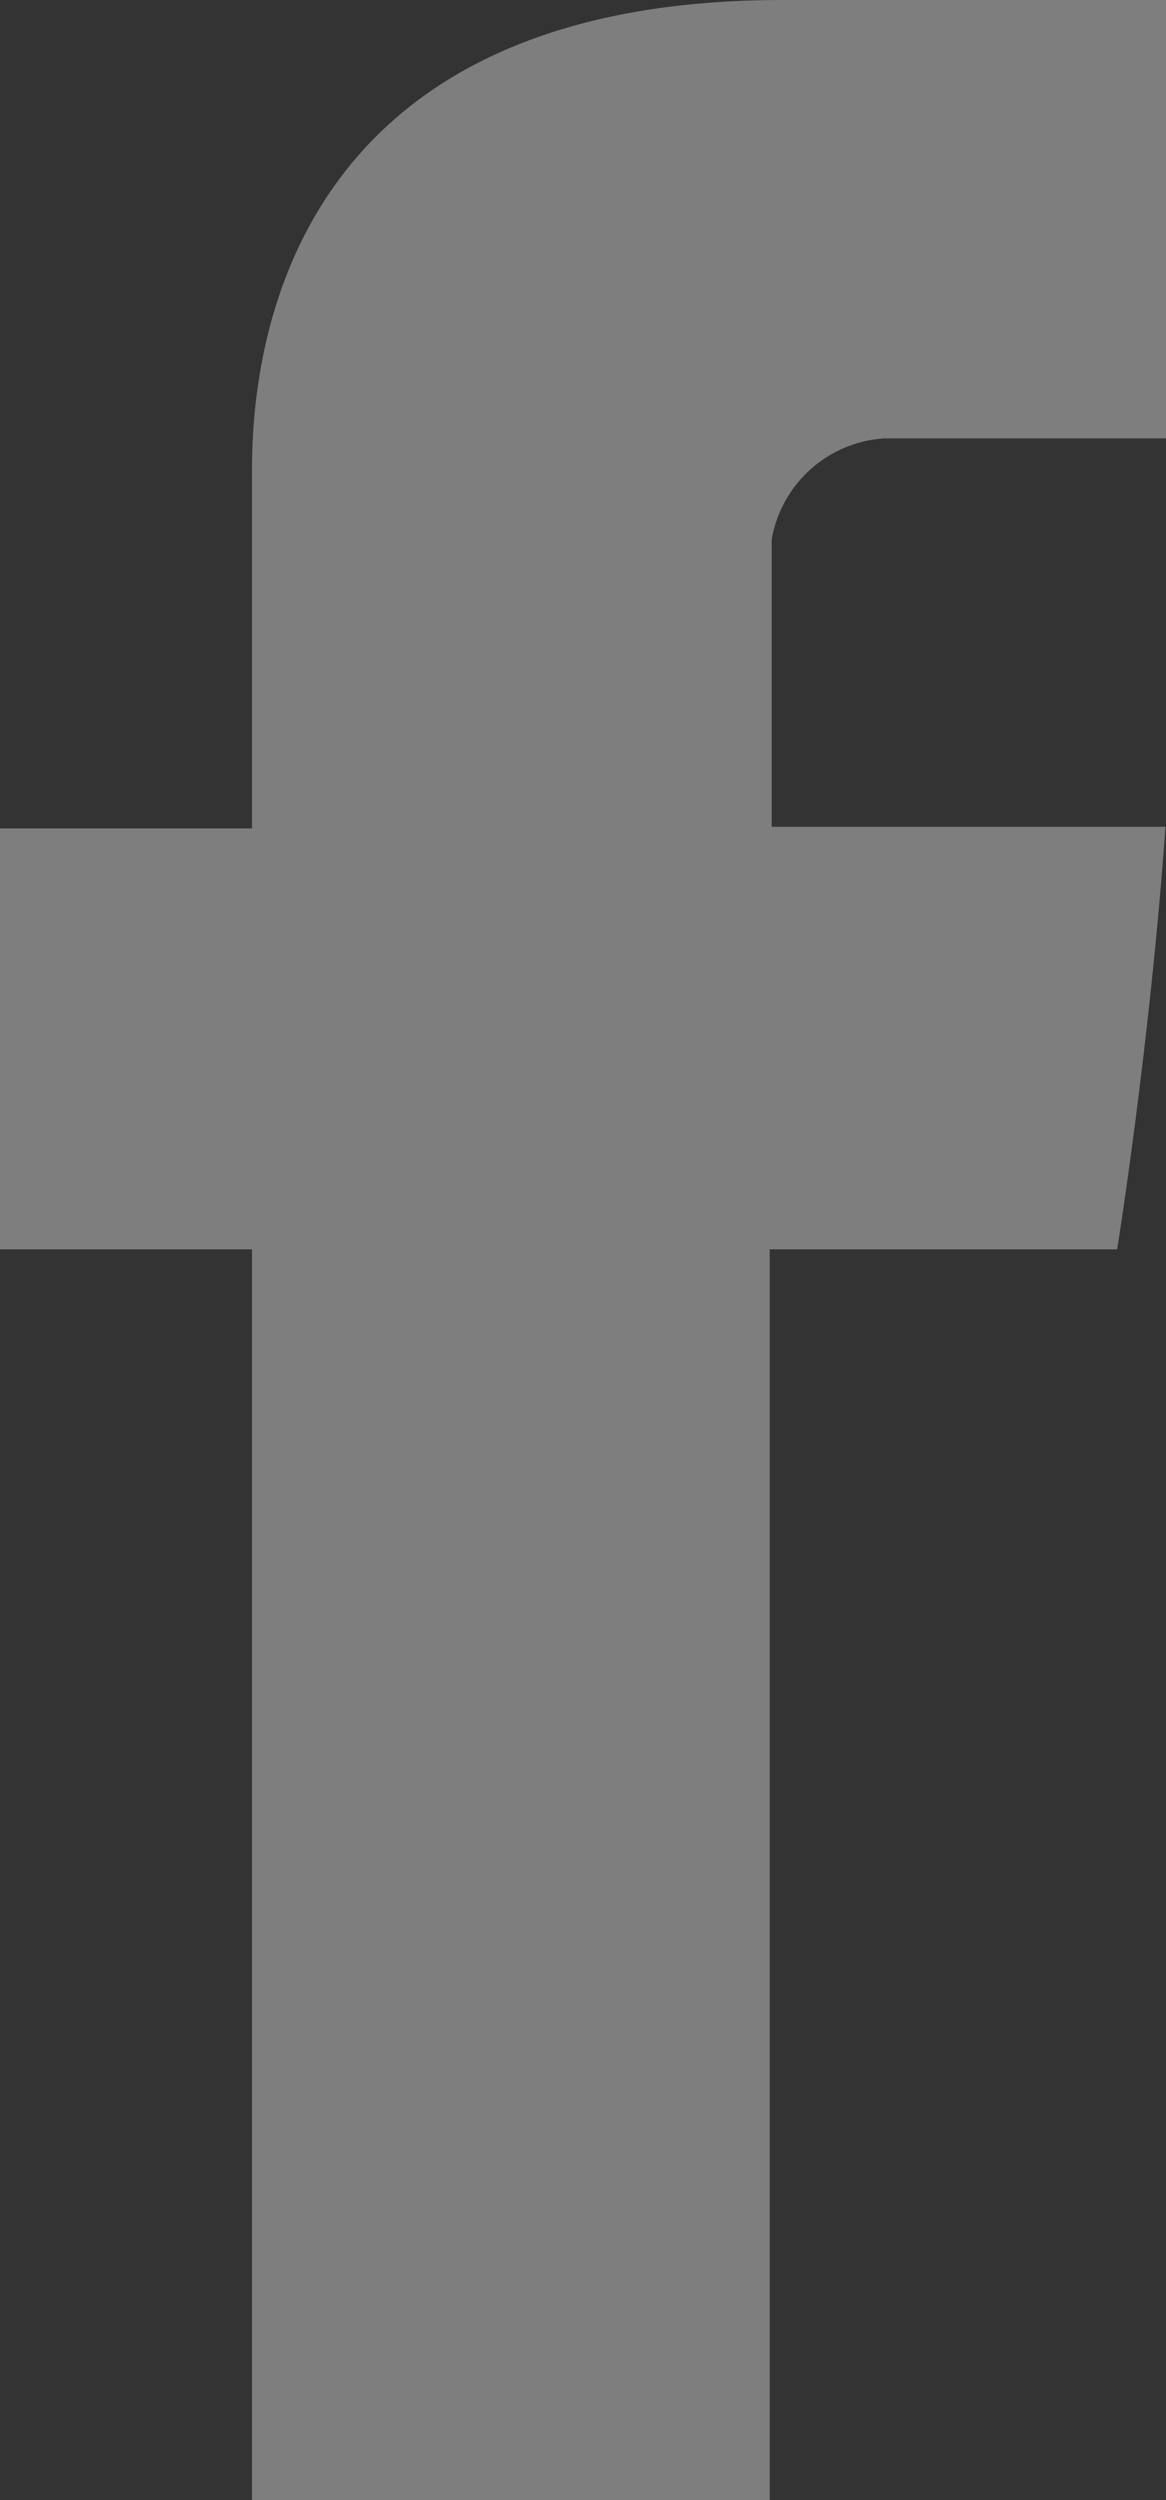 <svg xmlns="http://www.w3.org/2000/svg" viewBox="0 0 9.333 20">
  <rect x="0" y="0" width="9.333" height="20" fill="#333333" stroke="none"/>
  <defs>
    <style>
      .cls-1 {
        opacity: 0.37;
      }

      .cls-2 {
        fill: #fff;
      }
    </style>
  </defs>
  <g id="Facebook" class="cls-1" transform="translate(0 0)">
    <g id="Layer_1">
      <path id="Shape" class="cls-2" d="M2.017,3.873V6.627H0V9.994H2.017V20H6.161V9.994H8.942s.26-1.614.387-3.38H6.177v-2.3a.978.978,0,0,1,.9-.807H9.333V0H6.264C1.915,0,2.017,3.37,2.017,3.873" transform="translate(0 0)"/>
    </g>
  </g>
</svg>
